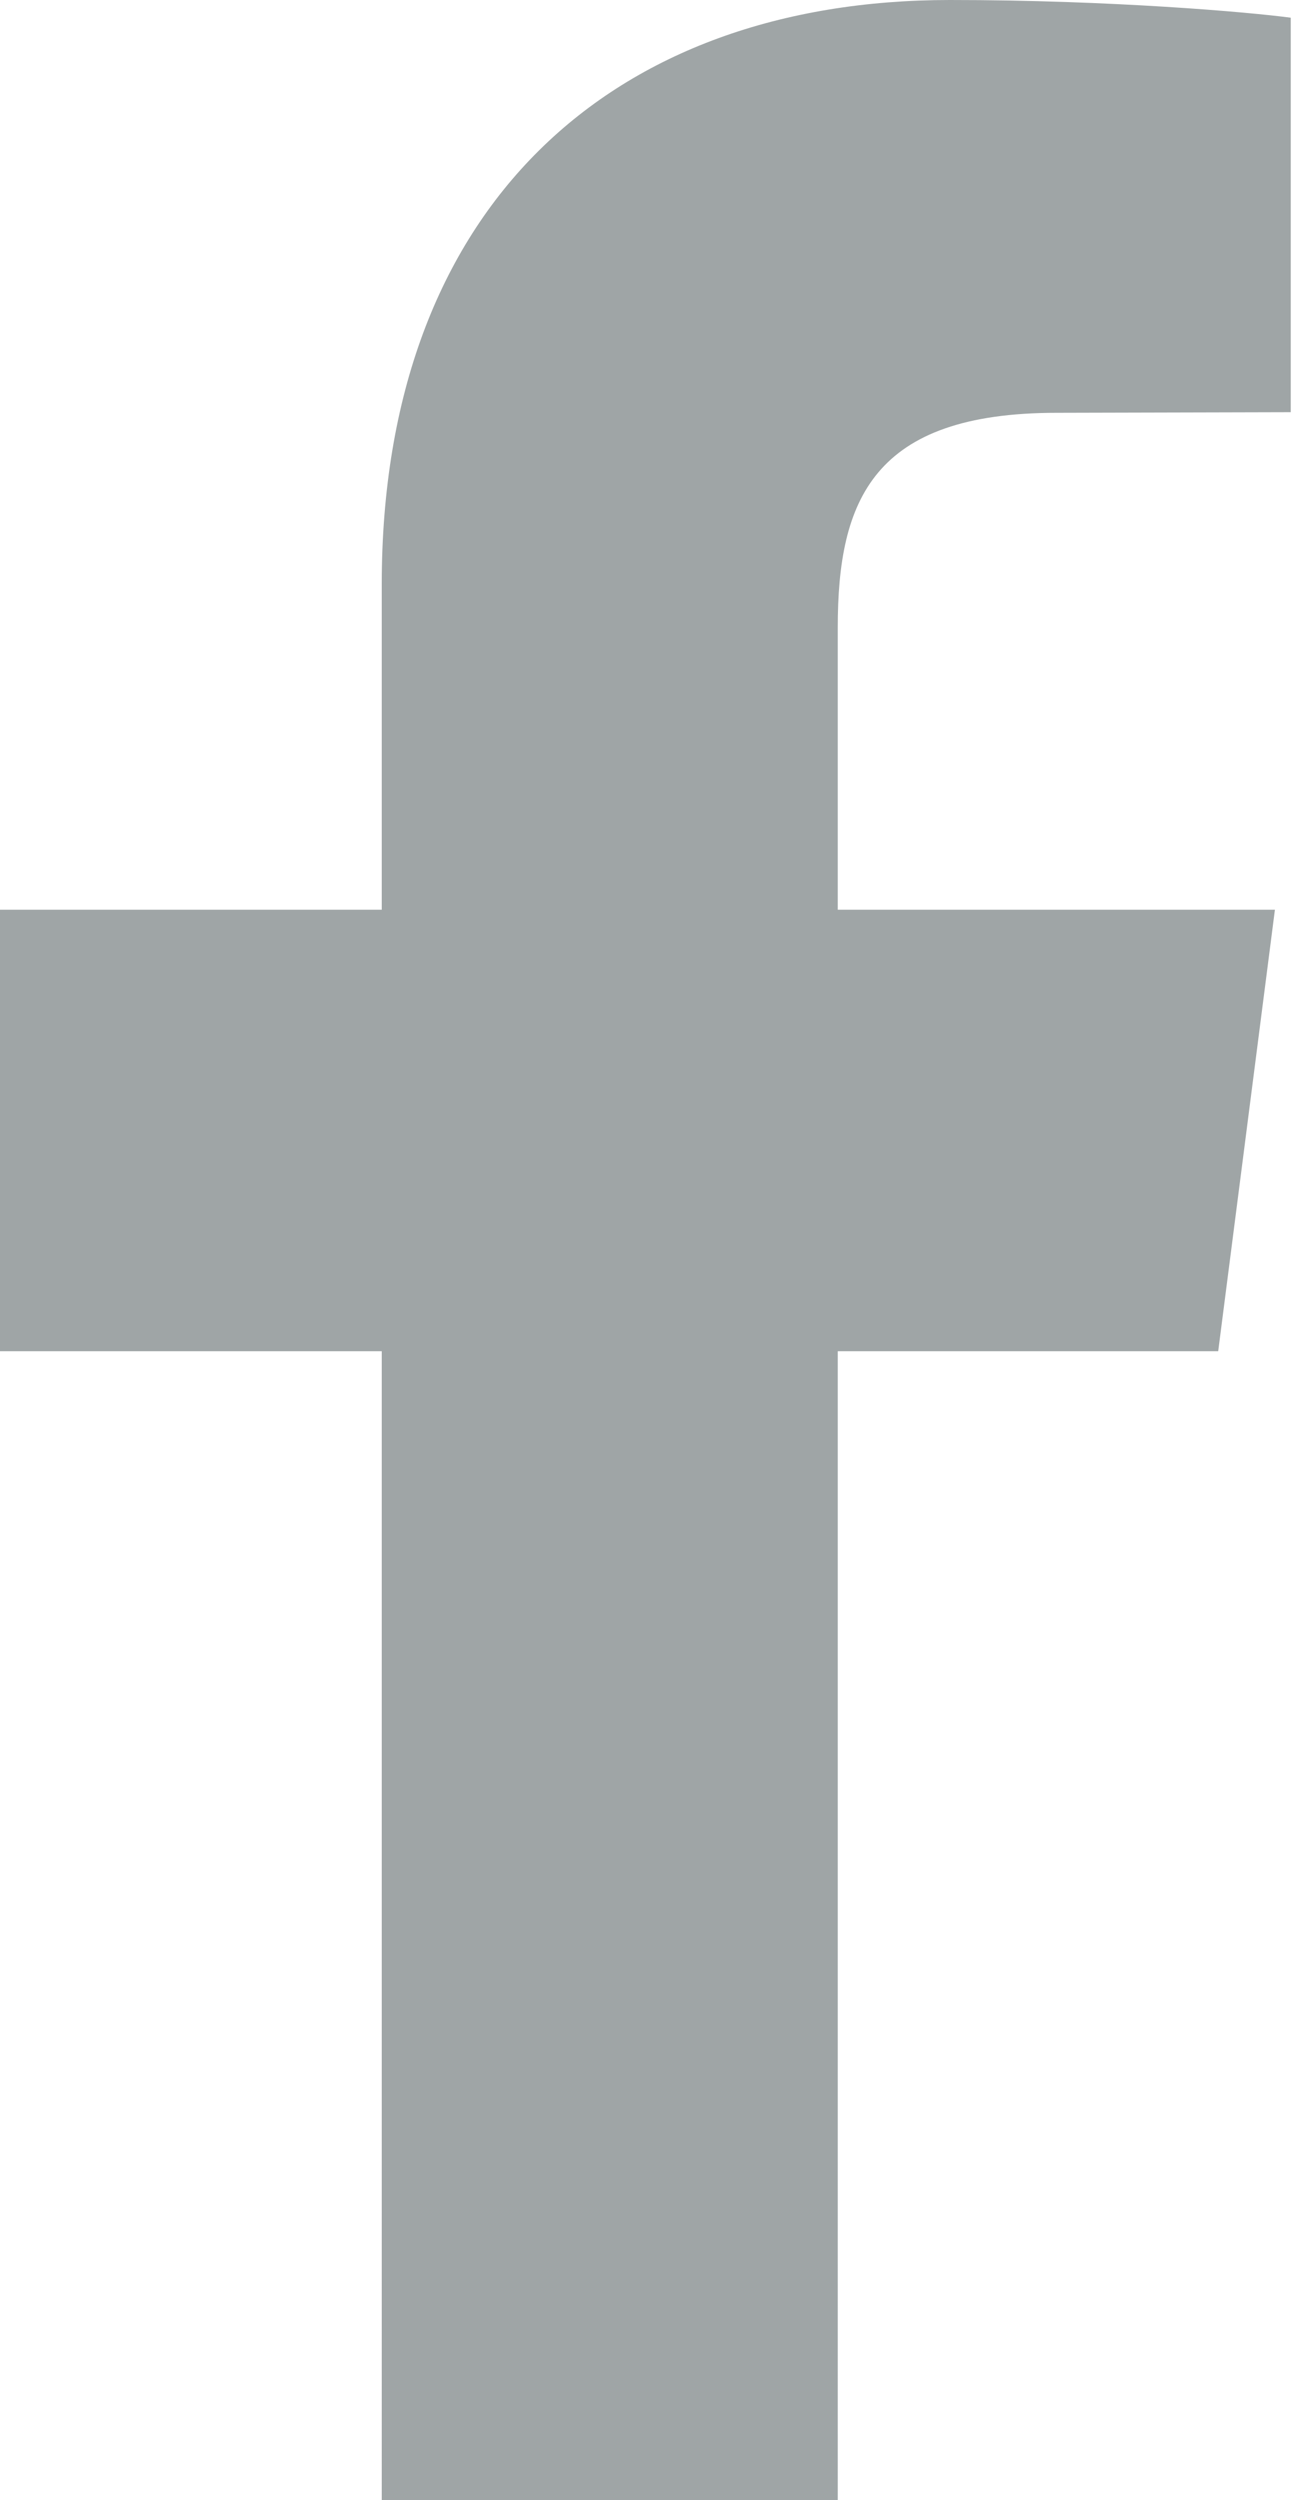 <svg viewBox="0 0 25 48" version="1.1" xmlns="http://www.w3.org/2000/svg" xmlns:xlink="http://www.w3.org/1999/xlink">

<title>Facebook</title>
<desc>Created with Sketch.</desc>
<defs></defs>
<g id="Page-1" stroke="none" stroke-width="1" fill="none" fill-rule="evenodd">
<g id="Social-Icons---Isolated" transform="translate(-176, -55)" fill="#4460A0">
<path d="M200.784,55.34 L200.784,62.914 L196.289,62.926 C192.765,62.926 192.086,64.6 192.086,67.047 L192.086,72.467 L200.48,72.467 L199.391,80.943 L192.086,80.943 L192.086,103 L183.33,103 L183.33,80.943 L176,80.943 L176,72.467 L183.33,72.467 L183.33,66.216 C183.33,58.957 187.754,55 194.24,55 C197.332,55 200,55.234 200.784,55.34 Z" id="Facebook" style="fill: rgb(159, 165, 166);"></path>
</g>
</g>
</svg>
